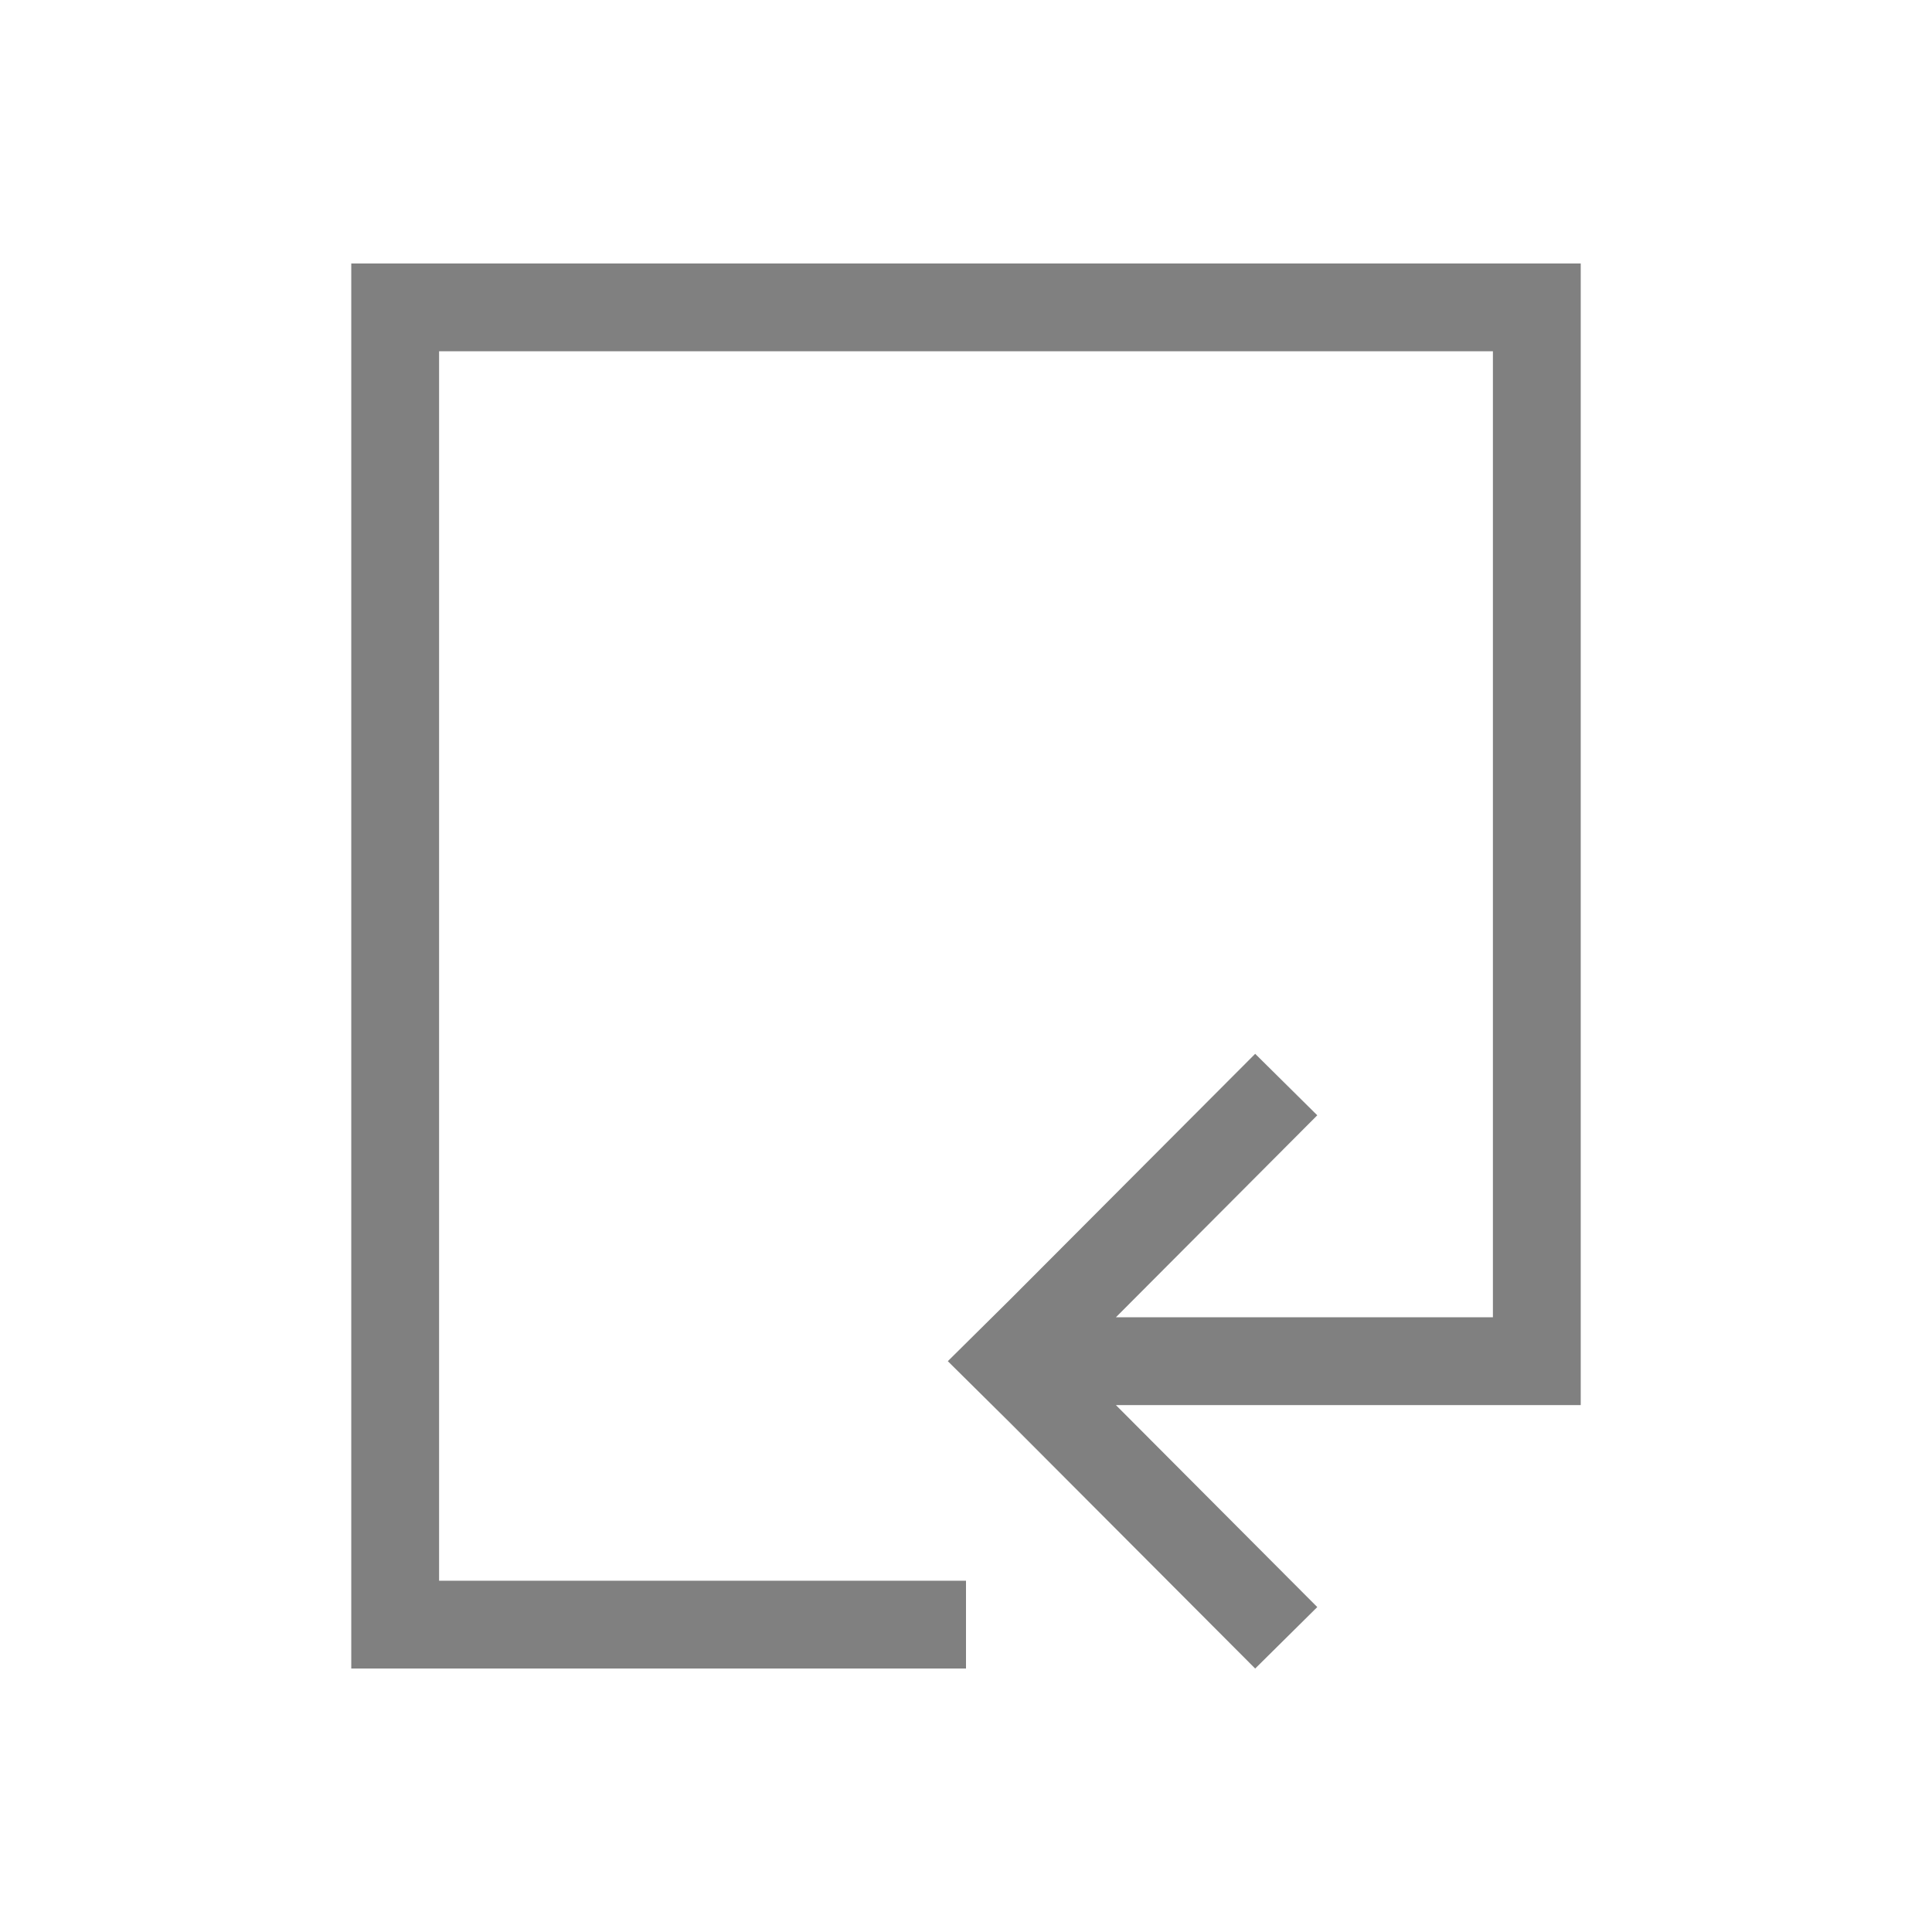 <svg xmlns="http://www.w3.org/2000/svg" version="1.1" viewBox="0 0 22 22">
 <defs>
  <style id="current-color-scheme" type="text/css">
   .ColorScheme-Text { color:#808080; }
  </style>
 </defs>
 <path class="ColorScheme-Text" d="M 4,3 V 18 19 H 5 11 V 18 H 5 V 4 H 17 V 15 H 12.707 L 15,12.7 14.293,12 11.5,14.8 10.793,15.5 11.5,16.2 14.293,19 15,18.3 12.707,16 H 18 V 15 3 H 5 4" style="color:#808080;fill:currentColor"/>
</svg>
